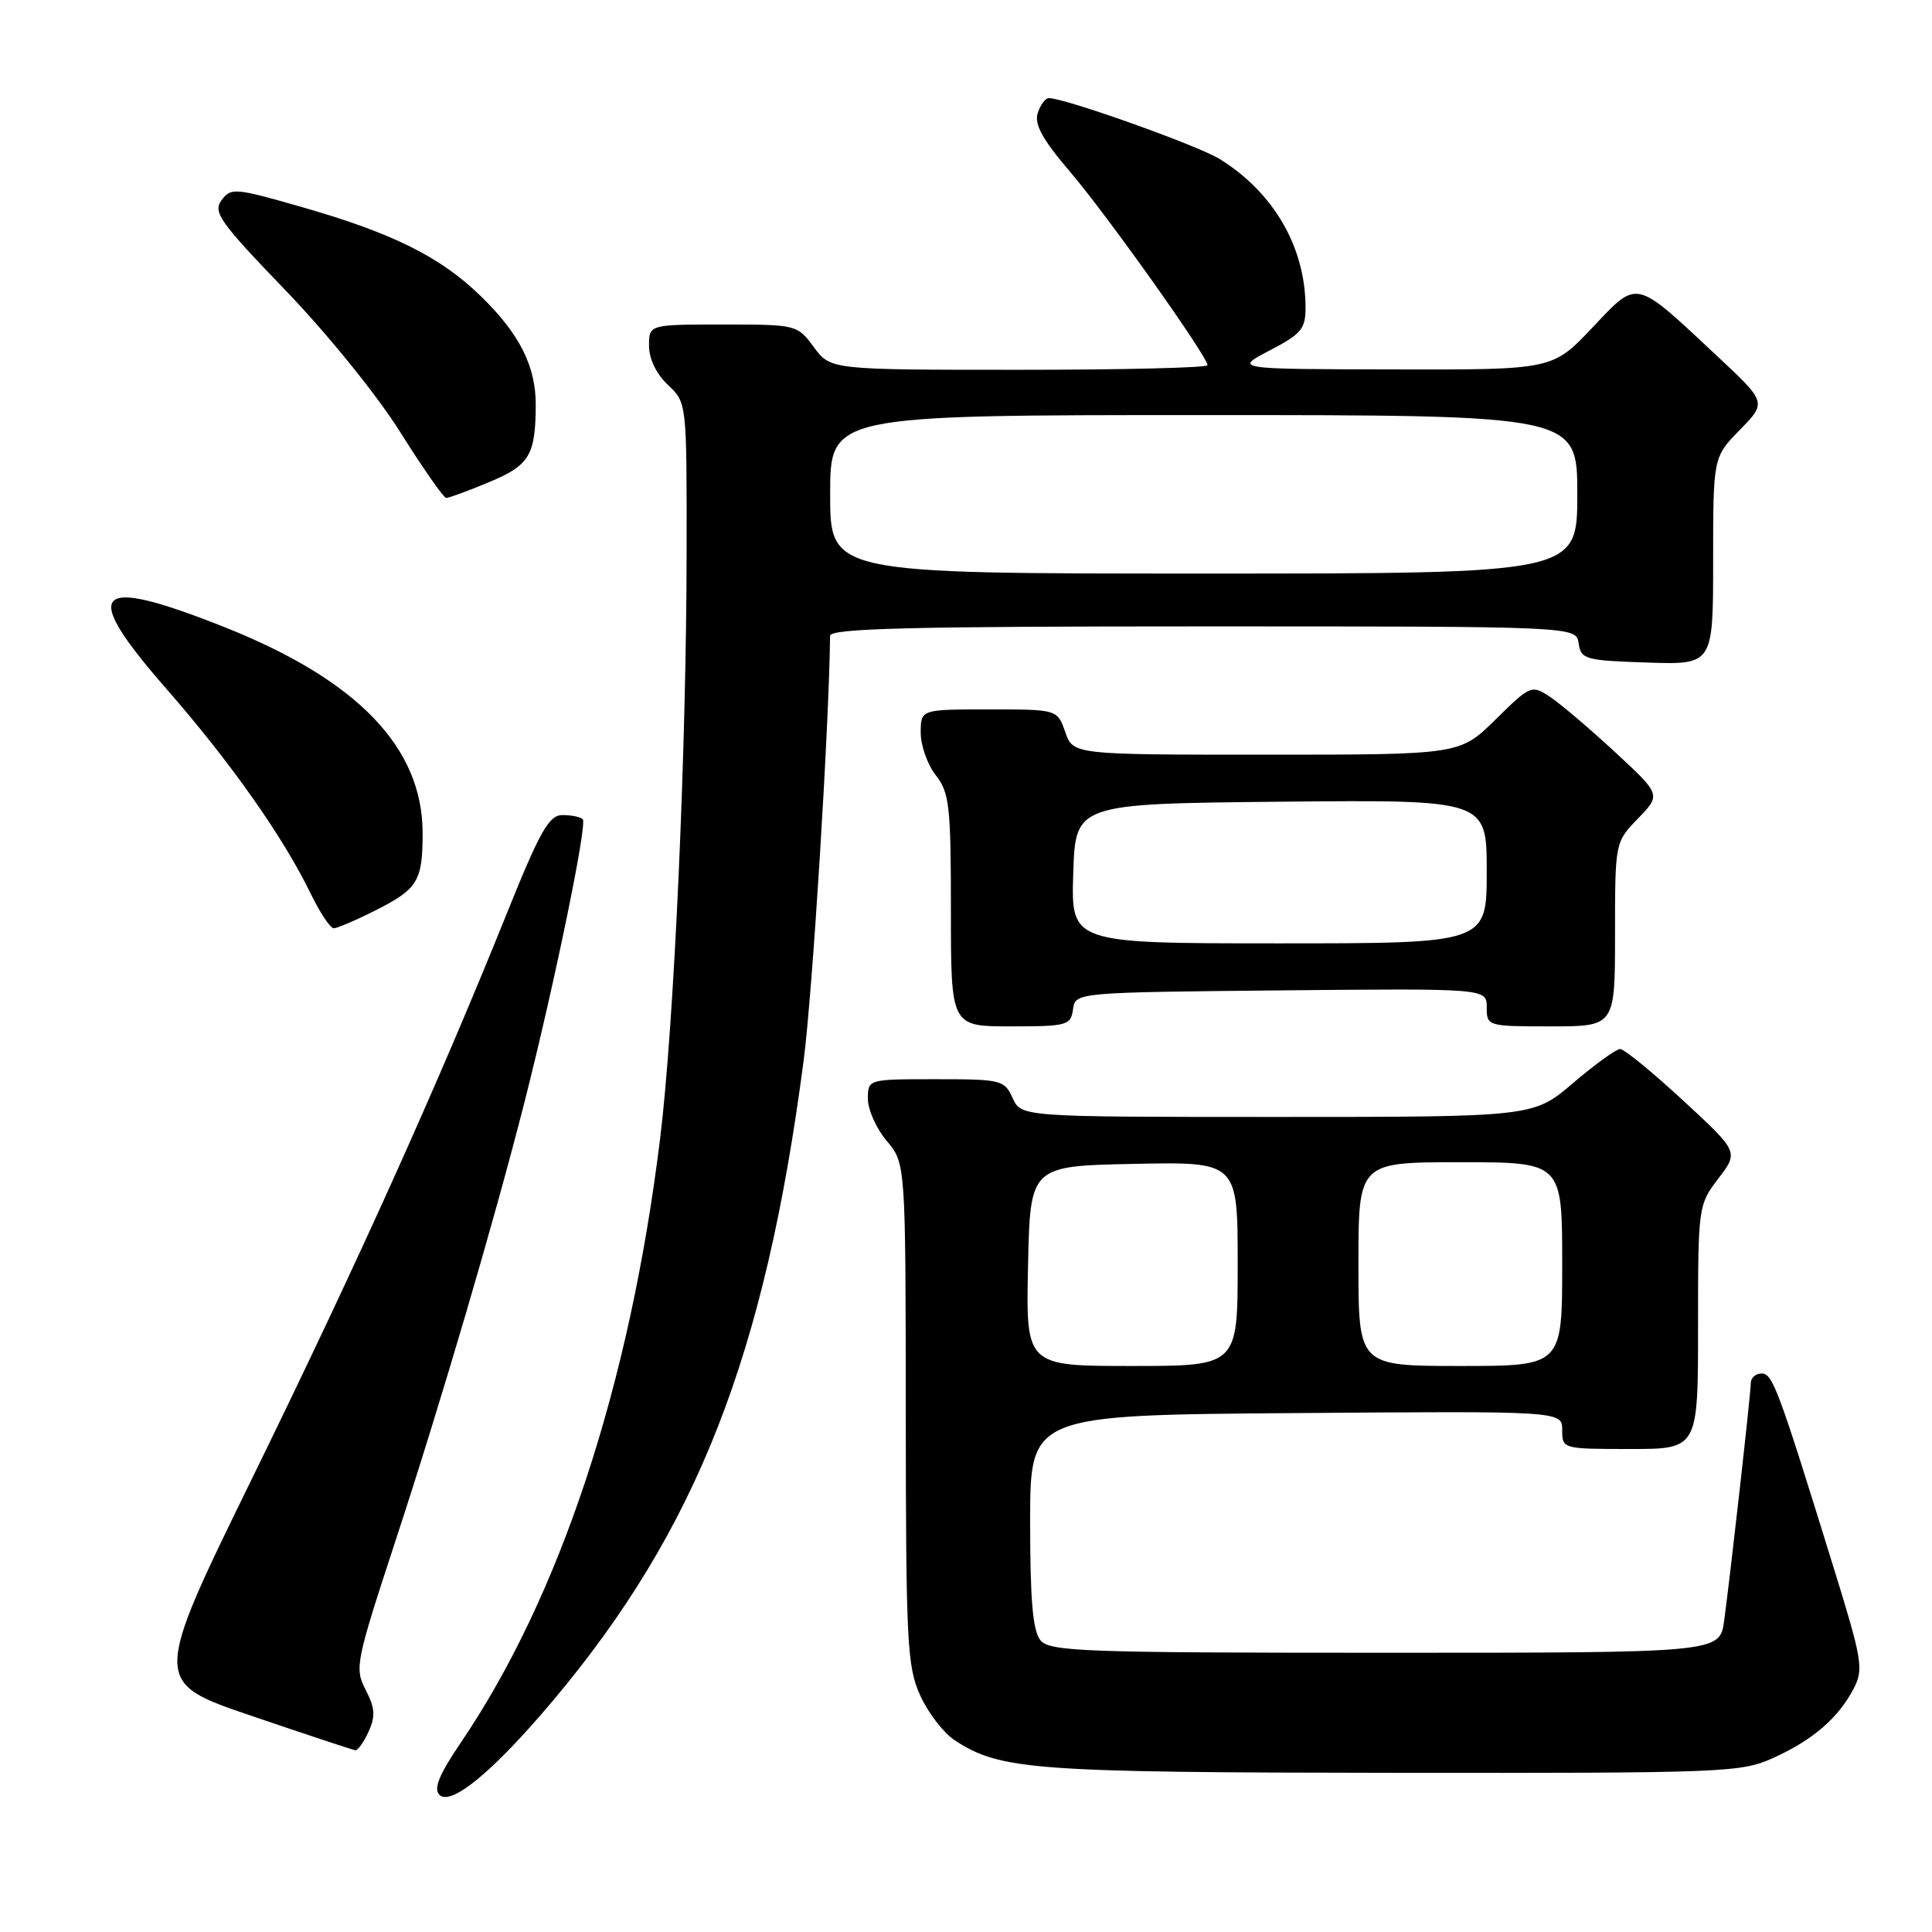 <?xml version="1.0" encoding="UTF-8" standalone="no"?>
<!DOCTYPE svg PUBLIC "-//W3C//DTD SVG 1.1//EN" "http://www.w3.org/Graphics/SVG/1.1/DTD/svg11.dtd" >
<svg xmlns="http://www.w3.org/2000/svg" xmlns:xlink="http://www.w3.org/1999/xlink" version="1.1" viewBox="0 0 256 256">
 <g >
 <path fill="currentColor"
d=" M 73.20 225.43 C 92.34 202.68 101.38 179.60 106.49 140.50 C 107.67 131.41 109.86 96.25 109.99 84.25 C 110.00 83.27 120.56 83.00 159.43 83.00 C 208.86 83.00 208.86 83.00 209.18 85.25 C 209.48 87.36 210.04 87.52 218.25 87.79 C 227.00 88.08 227.00 88.08 227.00 74.33 C 227.00 60.58 227.00 60.58 230.55 56.95 C 234.10 53.32 234.10 53.32 227.51 47.16 C 216.47 36.83 217.09 36.97 210.96 43.45 C 205.71 49.00 205.71 49.00 184.60 48.95 C 163.50 48.91 163.50 48.91 168.25 46.43 C 172.43 44.26 173.00 43.57 172.99 40.73 C 172.98 32.77 168.77 25.49 161.61 21.07 C 158.71 19.27 141.11 13.00 138.98 13.00 C 138.51 13.00 137.85 13.90 137.50 15.00 C 137.03 16.48 138.15 18.50 141.78 22.75 C 146.66 28.46 160.00 47.23 160.00 48.39 C 160.00 48.73 148.76 49.00 135.03 49.00 C 110.06 49.00 110.06 49.00 107.84 46.00 C 105.64 43.02 105.55 43.00 95.81 43.00 C 86.00 43.00 86.00 43.00 86.00 45.83 C 86.00 47.55 86.98 49.57 88.50 51.00 C 91.00 53.35 91.00 53.35 90.98 72.92 C 90.96 99.43 89.32 135.82 87.47 150.86 C 83.45 183.57 74.22 211.53 61.03 230.95 C 58.19 235.14 57.42 237.02 58.22 237.82 C 59.76 239.36 65.38 234.71 73.20 225.43 Z  M 235.00 232.92 C 240.23 230.55 243.60 227.63 245.63 223.73 C 246.96 221.17 246.76 219.96 242.97 207.73 C 235.60 183.91 234.89 182.00 233.42 182.00 C 232.64 182.00 232.00 182.56 231.99 183.25 C 231.98 184.70 229.31 208.46 228.46 214.75 C 227.88 219.00 227.88 219.00 183.56 219.00 C 143.58 219.00 139.11 218.84 137.87 217.35 C 136.85 216.12 136.50 212.08 136.50 201.60 C 136.50 187.50 136.50 187.50 171.75 187.24 C 207.00 186.97 207.00 186.97 207.00 189.49 C 207.00 191.98 207.05 192.00 216.00 192.00 C 225.00 192.00 225.00 192.00 225.00 175.84 C 225.00 159.84 225.03 159.66 227.69 156.16 C 230.39 152.63 230.39 152.63 223.01 145.81 C 218.96 142.07 215.21 139.00 214.68 139.00 C 214.15 139.00 211.35 141.03 208.45 143.50 C 203.18 148.00 203.18 148.00 169.25 148.00 C 135.32 148.00 135.32 148.00 134.18 145.50 C 133.09 143.10 132.67 143.00 124.02 143.00 C 115.00 143.00 115.00 143.00 115.00 145.61 C 115.00 147.04 116.12 149.55 117.50 151.18 C 120.00 154.15 120.00 154.15 120.02 187.33 C 120.04 217.72 120.20 220.85 121.94 224.67 C 122.98 226.97 125.04 229.63 126.51 230.60 C 132.53 234.54 136.86 234.86 184.50 234.91 C 228.72 234.95 230.67 234.88 235.00 232.92 Z  M 48.84 229.45 C 49.77 227.41 49.69 226.31 48.45 223.91 C 46.97 221.04 47.13 220.26 52.39 204.21 C 58.48 185.66 65.52 161.68 69.54 145.87 C 73.51 130.21 77.84 109.17 77.22 108.55 C 76.91 108.25 75.71 108.00 74.54 108.00 C 72.74 108.00 71.57 110.06 67.07 121.25 C 57.97 143.84 47.35 167.40 33.50 195.70 C 20.19 222.90 20.19 222.90 33.35 227.37 C 40.58 229.83 46.77 231.88 47.09 231.92 C 47.41 231.96 48.20 230.85 48.84 229.45 Z  M 142.18 133.75 C 142.50 131.50 142.50 131.50 169.75 131.23 C 197.00 130.97 197.00 130.97 197.00 133.48 C 197.00 135.97 197.09 136.00 205.50 136.00 C 214.00 136.00 214.00 136.00 214.00 123.80 C 214.00 111.60 214.00 111.60 217.05 108.45 C 220.10 105.30 220.10 105.30 213.94 99.60 C 210.55 96.47 206.68 93.18 205.33 92.30 C 202.94 90.73 202.76 90.81 198.16 95.35 C 193.43 100.00 193.43 100.00 167.81 100.00 C 142.20 100.00 142.20 100.00 141.15 97.00 C 140.10 94.00 140.10 94.00 131.05 94.00 C 122.00 94.00 122.00 94.00 122.00 97.09 C 122.00 98.79 122.90 101.33 124.00 102.73 C 125.80 105.02 126.00 106.78 126.00 120.63 C 126.00 136.00 126.00 136.00 133.93 136.00 C 141.39 136.00 141.88 135.87 142.18 133.75 Z  M 49.91 120.55 C 55.35 117.79 56.00 116.71 56.00 110.39 C 56.00 99.06 47.39 90.11 29.75 83.10 C 12.30 76.17 10.51 78.08 22.07 91.30 C 30.56 101.01 37.52 110.89 41.19 118.45 C 42.40 120.95 43.77 123.00 44.23 123.00 C 44.69 123.00 47.25 121.90 49.91 120.55 Z  M 64.77 63.90 C 70.16 61.67 70.96 60.34 70.99 53.65 C 71.00 48.53 68.84 44.23 63.72 39.25 C 58.40 34.06 52.04 30.89 40.08 27.46 C 31.12 24.89 30.59 24.84 29.35 26.54 C 28.19 28.12 29.14 29.45 37.84 38.48 C 43.37 44.22 50.00 52.41 53.06 57.30 C 56.05 62.06 58.78 65.97 59.12 65.98 C 59.46 65.99 62.00 65.06 64.77 63.90 Z  M 110.00 65.50 C 110.00 55.00 110.00 55.00 159.50 55.00 C 209.00 55.00 209.00 55.00 209.00 65.50 C 209.00 76.00 209.00 76.00 159.50 76.00 C 110.00 76.00 110.00 76.00 110.00 65.50 Z  M 136.22 167.75 C 136.50 154.50 136.50 154.50 150.25 154.22 C 164.00 153.94 164.00 153.94 164.00 167.47 C 164.00 181.00 164.00 181.00 149.97 181.00 C 135.94 181.00 135.94 181.00 136.22 167.75 Z  M 180.00 167.50 C 180.00 154.00 180.00 154.00 193.50 154.00 C 207.00 154.00 207.00 154.00 207.00 167.50 C 207.00 181.00 207.00 181.00 193.50 181.00 C 180.00 181.00 180.00 181.00 180.00 167.50 Z  M 142.21 115.75 C 142.50 106.50 142.50 106.50 169.75 106.23 C 197.00 105.97 197.00 105.97 197.00 115.48 C 197.00 125.00 197.00 125.00 169.46 125.00 C 141.92 125.00 141.92 125.00 142.21 115.75 Z "/>
</g>
</svg>